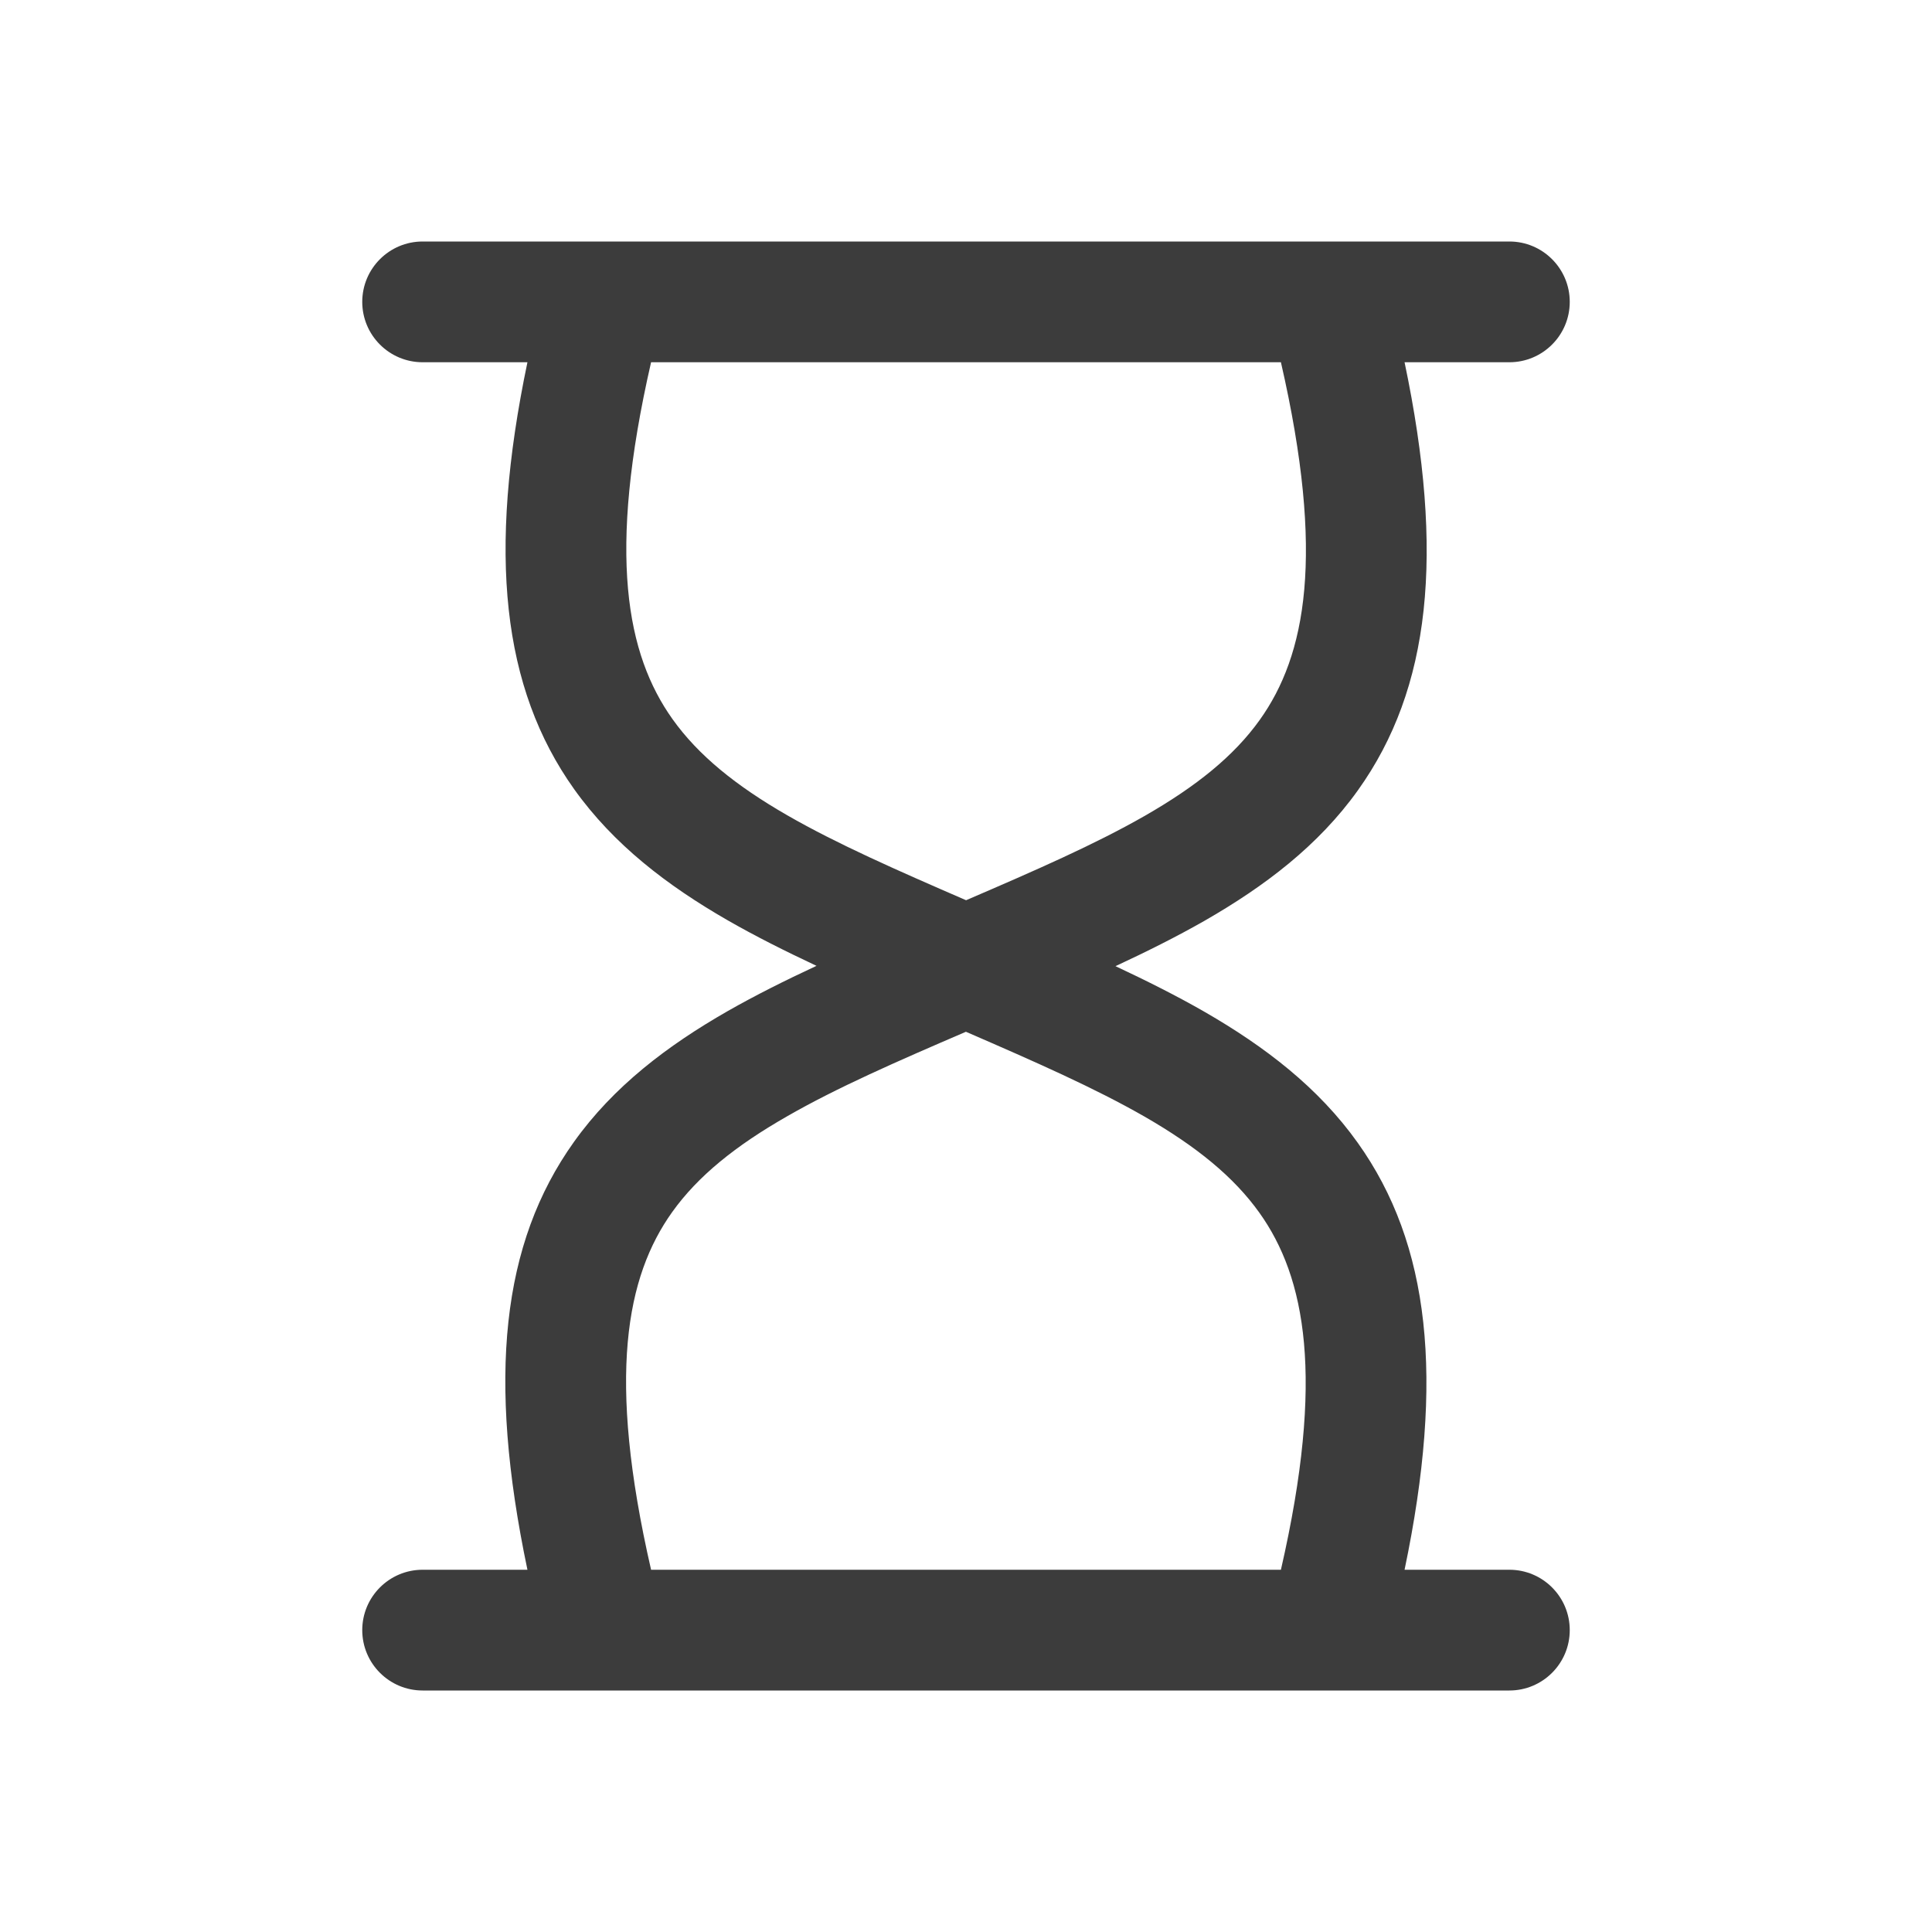 <svg width="24" height="24" viewBox="0 0 24 24" fill="none" xmlns="http://www.w3.org/2000/svg">
<path fill-rule="evenodd" clip-rule="evenodd" d="M5.25 3C4.836 3 4.5 3.336 4.5 3.75C4.5 4.164 4.836 4.5 5.25 4.5H6.552C6.054 6.882 6.237 8.546 7.132 9.803C7.624 10.493 8.289 11 9.032 11.428C9.378 11.627 9.751 11.814 10.143 11.998C9.754 12.179 9.384 12.364 9.04 12.56C8.292 12.988 7.623 13.494 7.13 14.185C6.23 15.445 6.051 17.111 6.552 19.5H5.25C4.836 19.5 4.5 19.836 4.5 20.25C4.5 20.664 4.836 21 5.25 21H18.75C19.164 21 19.5 20.664 19.5 20.25C19.5 19.836 19.164 19.5 18.75 19.5H17.448C17.946 17.118 17.763 15.454 16.867 14.197C16.376 13.507 15.71 13 14.968 12.572C14.622 12.373 14.249 12.186 13.857 12.002C14.246 11.821 14.616 11.636 14.96 11.44C15.707 11.012 16.377 10.506 16.87 9.815C17.77 8.555 17.949 6.889 17.448 4.5H18.75C19.164 4.5 19.5 4.164 19.5 3.75C19.5 3.336 19.164 3 18.75 3H5.25ZM15.912 4.5H8.088C7.539 6.894 7.784 8.132 8.354 8.933C8.674 9.382 9.139 9.759 9.78 10.128C10.398 10.483 11.134 10.807 12.001 11.183C12.866 10.811 13.599 10.49 14.215 10.138C14.862 9.768 15.329 9.391 15.649 8.943C16.221 8.143 16.464 6.905 15.912 4.5ZM11.999 12.817C11.134 13.189 10.401 13.51 9.785 13.863C9.138 14.232 8.67 14.609 8.35 15.057C7.779 15.857 7.536 17.096 8.088 19.5H15.912C16.461 17.106 16.216 15.867 15.646 15.067C15.326 14.618 14.861 14.241 14.22 13.872C13.601 13.517 12.866 13.193 11.999 12.817Z" fill="#3C3C3C"/>
</svg>

